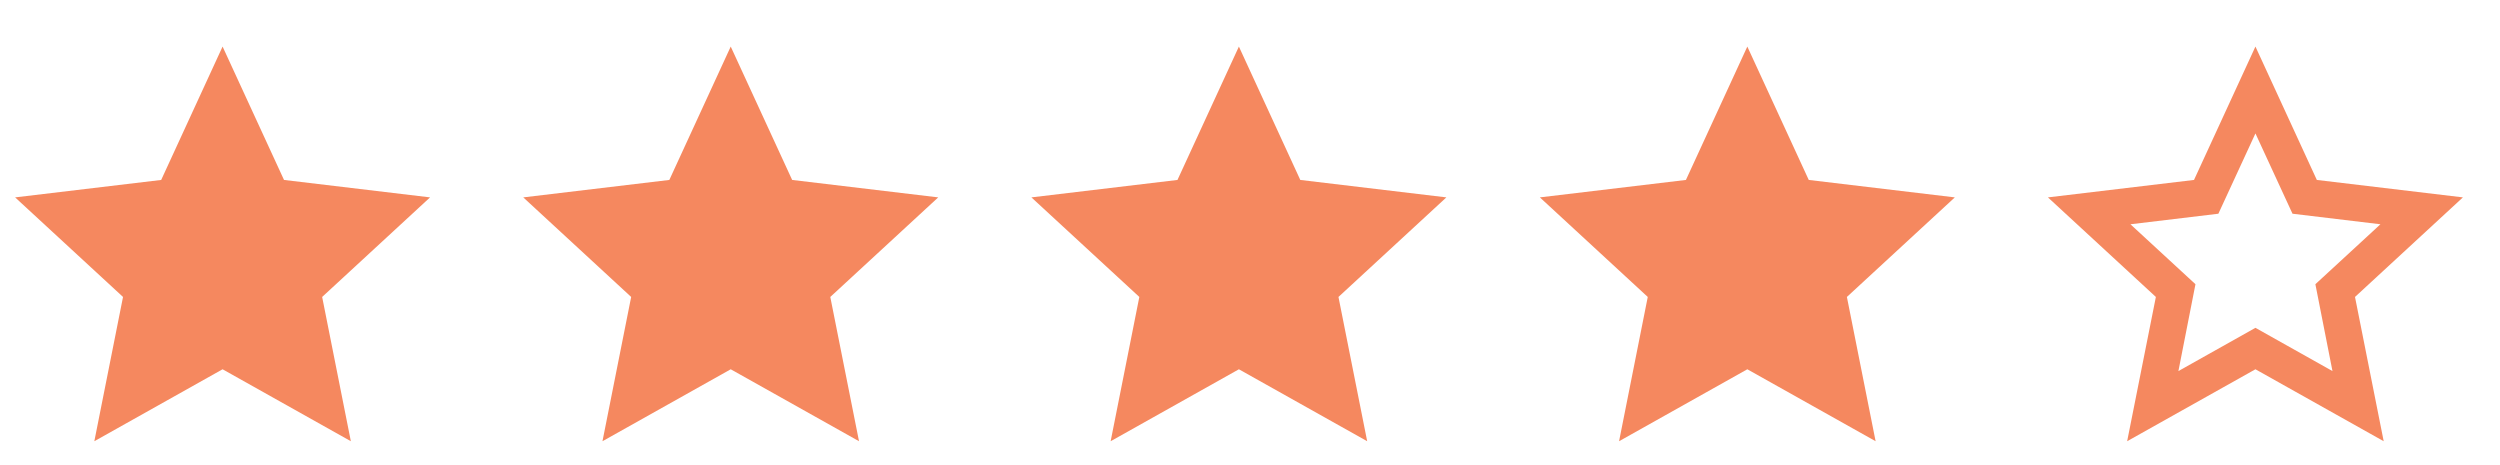 <svg width="86" height="16" viewBox="0 0 86 16" fill="none" xmlns="http://www.w3.org/2000/svg">
<g clip-path="url(#clip0_14315_16416)">
<path d="M7.657 12.703L3.245 15.178L4.232 10.215L0.52 6.79L5.545 6.19L7.657 1.602L9.77 6.19L14.794 6.79L11.082 10.215L12.069 15.178L7.657 12.703Z" fill="#F5885F"/>
</g>
<g clip-path="url(#clip1_14315_16416)">
<path d="M25.137 12.703L20.725 15.178L21.712 10.215L18 6.79L23.025 6.19L25.137 1.602L27.25 6.19L32.275 6.79L28.562 10.215L29.55 15.178L25.137 12.703Z" fill="#F5885F"/>
</g>
<g clip-path="url(#clip2_14315_16416)">
<path d="M42.618 12.703L38.206 15.178L39.193 10.215L35.48 6.79L40.505 6.19L42.618 1.602L44.73 6.19L49.755 6.79L46.043 10.215L47.031 15.178L42.618 12.703Z" fill="#F5885F"/>
</g>
<g clip-path="url(#clip3_14315_16416)">
<path d="M60.108 12.703L55.696 15.178L56.683 10.215L52.971 6.79L57.996 6.19L60.108 1.602L62.221 6.19L67.246 6.79L63.533 10.215L64.521 15.178L60.108 12.703Z" fill="#F5885F"/>
</g>
<g clip-path="url(#clip4_14315_16416)">
<path d="M77.587 12.703L73.174 15.178L74.162 10.215L70.449 6.79L75.474 6.19L77.587 1.602L79.699 6.19L84.724 6.79L81.012 10.215L81.999 15.178L77.587 12.703ZM77.587 11.277L80.237 12.765L79.649 9.777L81.887 7.715L78.862 7.352L77.587 4.59L76.312 7.352L73.287 7.715L75.524 9.777L74.937 12.765L77.587 11.277Z" fill="#F5885F"/>
</g>
<defs>
<clipPath id="clip0_14315_16416">
<rect width="15.48" height="15" fill="white" transform="matrix(1 0 0 -1 0.52 15.89)"/>
</clipPath>
<clipPath id="clip1_14315_16416">
<rect width="15.48" height="15" fill="white" transform="matrix(1 0 0 -1 18 15.89)"/>
</clipPath>
<clipPath id="clip2_14315_16416">
<rect width="15.48" height="15" fill="white" transform="matrix(1 0 0 -1 35.48 15.89)"/>
</clipPath>
<clipPath id="clip3_14315_16416">
<rect width="15.48" height="15" fill="white" transform="matrix(1 0 0 -1 52.971 15.89)"/>
</clipPath>
<clipPath id="clip4_14315_16416">
<rect width="15.48" height="15" fill="white" transform="matrix(1 0 0 -1 70.449 15.89)"/>
</clipPath>
</defs>
</svg>
